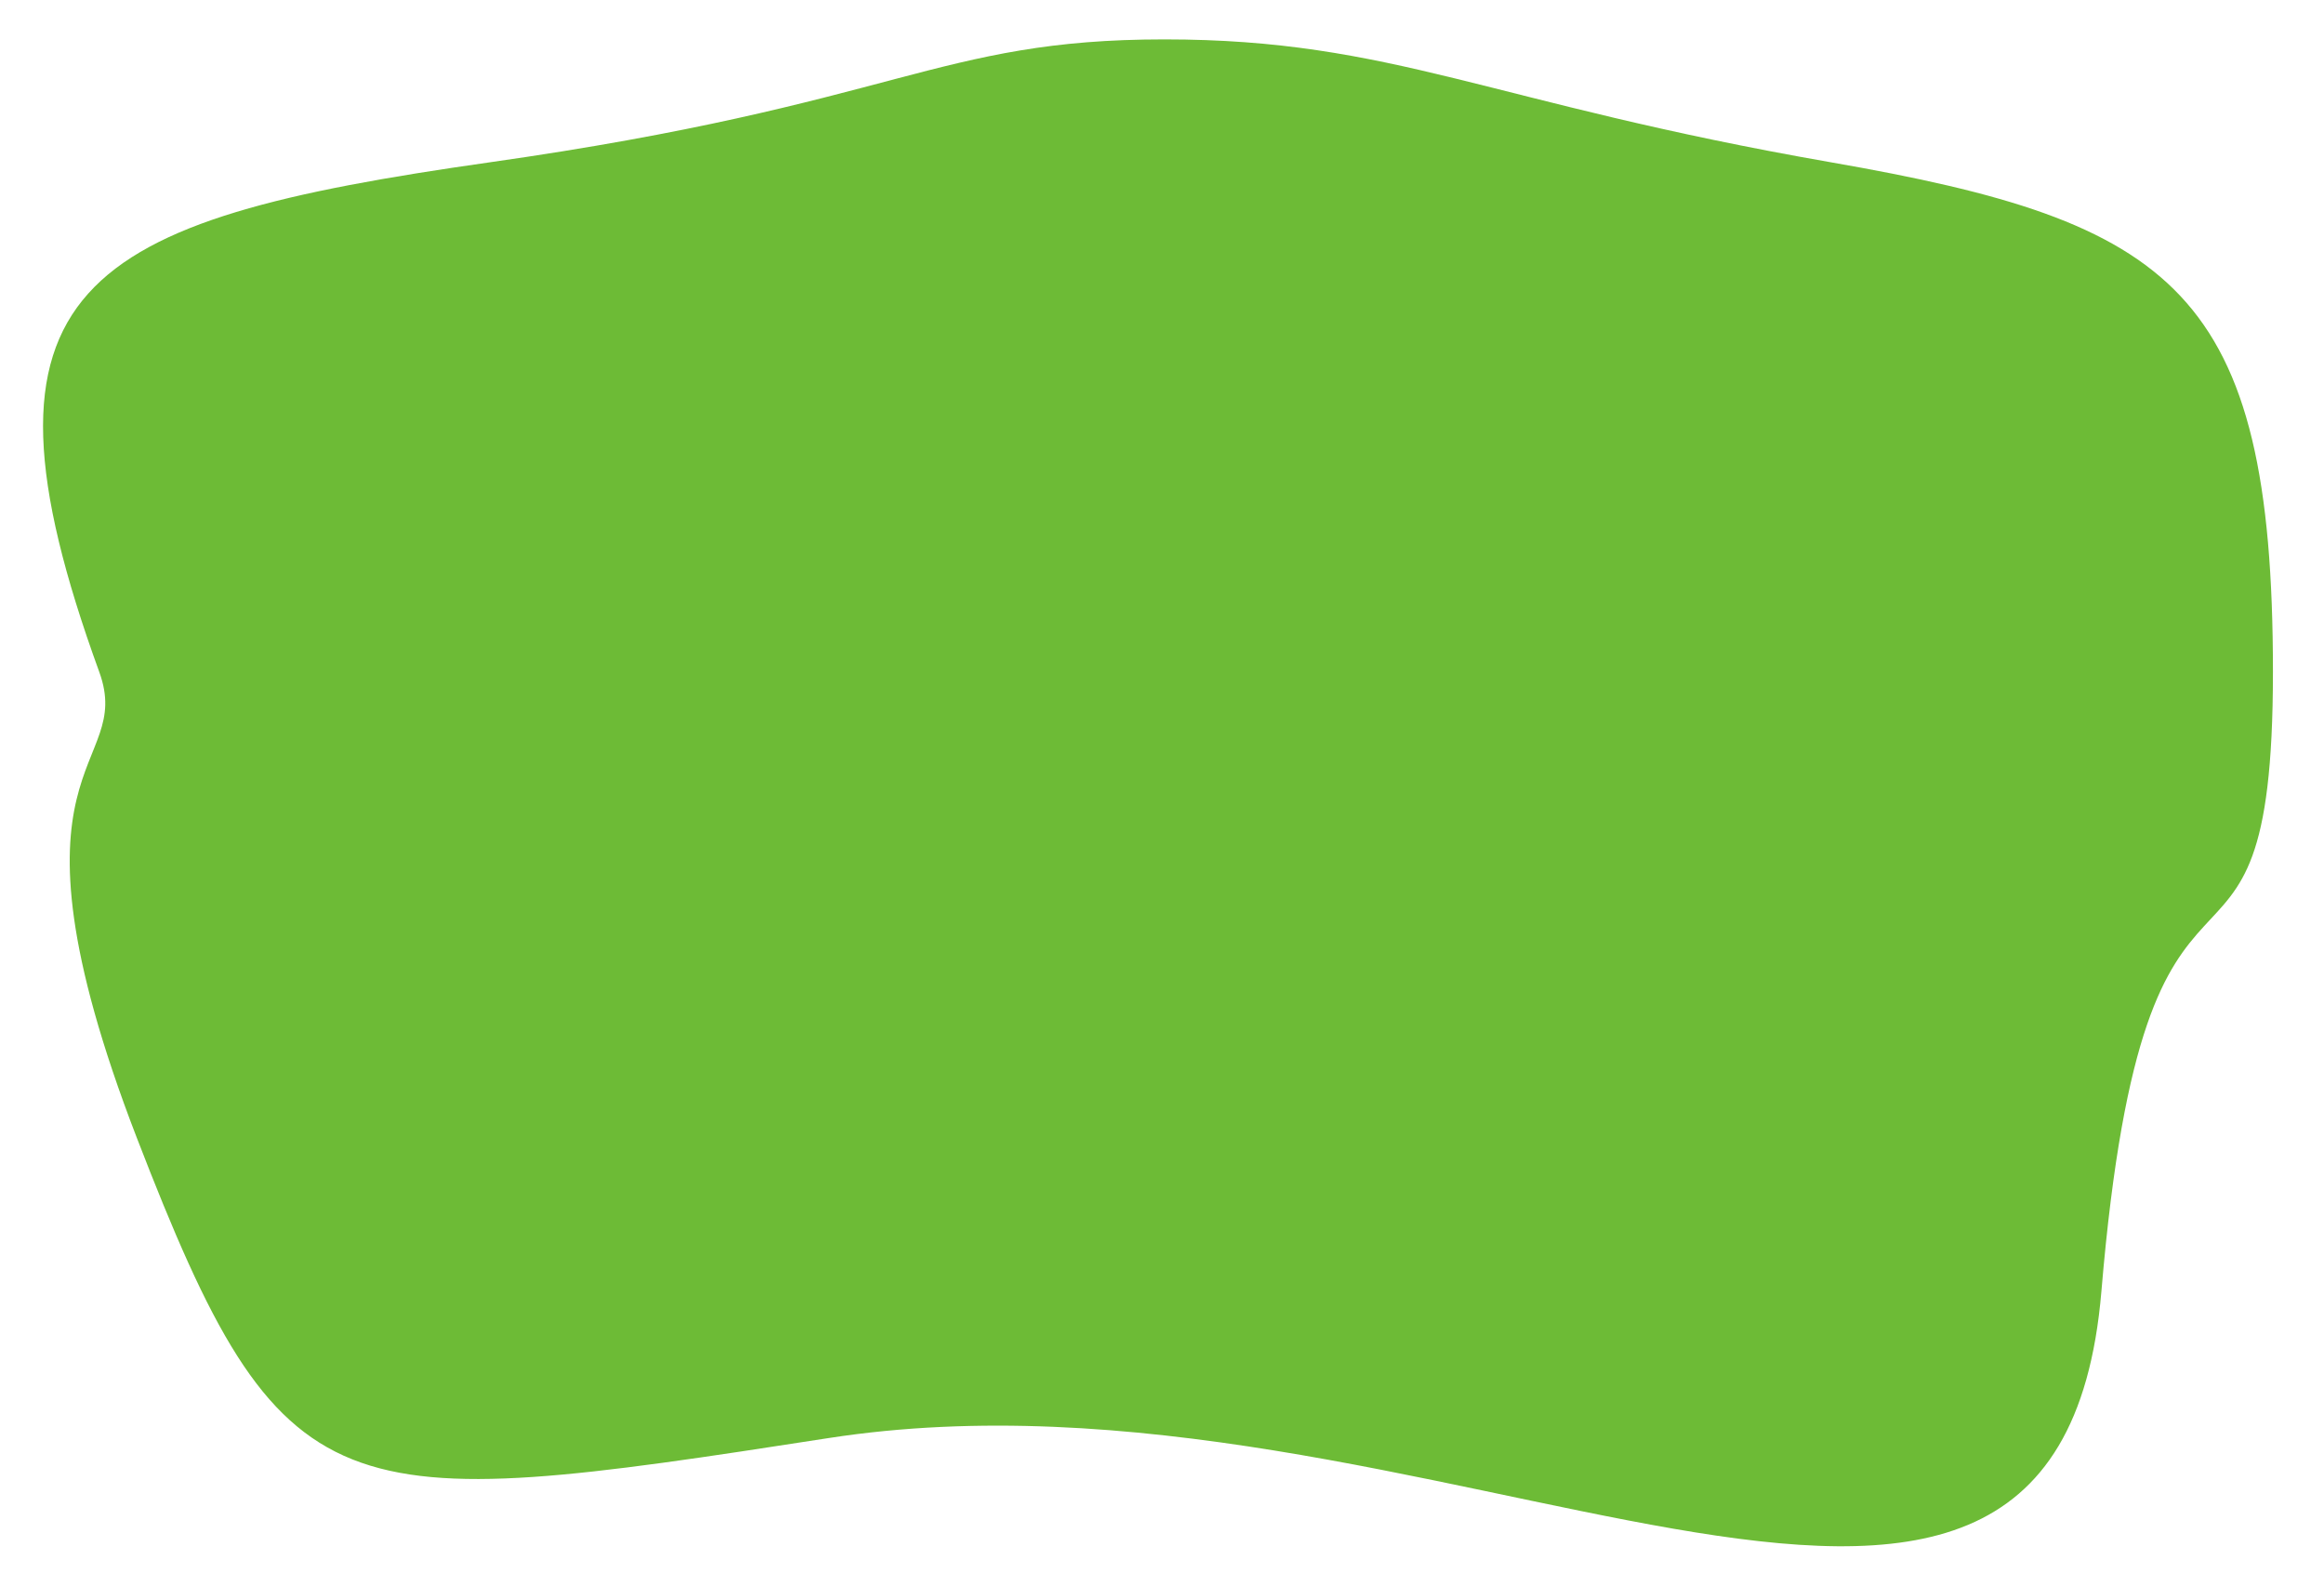 <svg id="圖層_1" data-name="圖層 1" xmlns="http://www.w3.org/2000/svg" xmlns:xlink="http://www.w3.org/1999/xlink" viewBox="0 0 690.95 471.42"><defs><style>.cls-1,.cls-2{fill:none;}.cls-1{clip-rule:evenodd;}.cls-3{clip-path:url(#clip-path);}.cls-4{clip-path:url(#clip-path-2);}.cls-5{isolation:isolate;}.cls-6{clip-path:url(#clip-path-3);}.cls-7{clip-path:url(#clip-path-4);}.cls-8{fill:#6dbb36;}</style><clipPath id="clip-path"><path class="cls-1" d="M246.39,427.52c178.33-27.6,365.11,114,378.38-43.63s51-70.3,51-184.13S646.15,66,544.3,48.24s-130-36.53-198.09-36.53c-67.86,0-78.67,19.21-200.51,36.53S-12.4,84.59,29.51,199.76C40.29,229.37-3,225.12,40.68,338.27S99.34,450.29,246.39,427.52Z"/></clipPath><clipPath id="clip-path-2"><rect class="cls-2" x="-97.2" y="-1597.29" width="1440" height="3963"/></clipPath><clipPath id="clip-path-3"><rect class="cls-2" x="7.8" y="6.71" width="673" height="458"/></clipPath><clipPath id="clip-path-4"><rect class="cls-2" x="12.8" y="11.71" width="663" height="448"/></clipPath></defs><title>img-shape</title><g class="cls-3"><g class="cls-4"><g class="cls-5"><g class="cls-6"><g class="cls-7"><rect class="cls-8" x="7.8" y="6.71" width="673" height="458"/></g></g></g></g></g></svg>